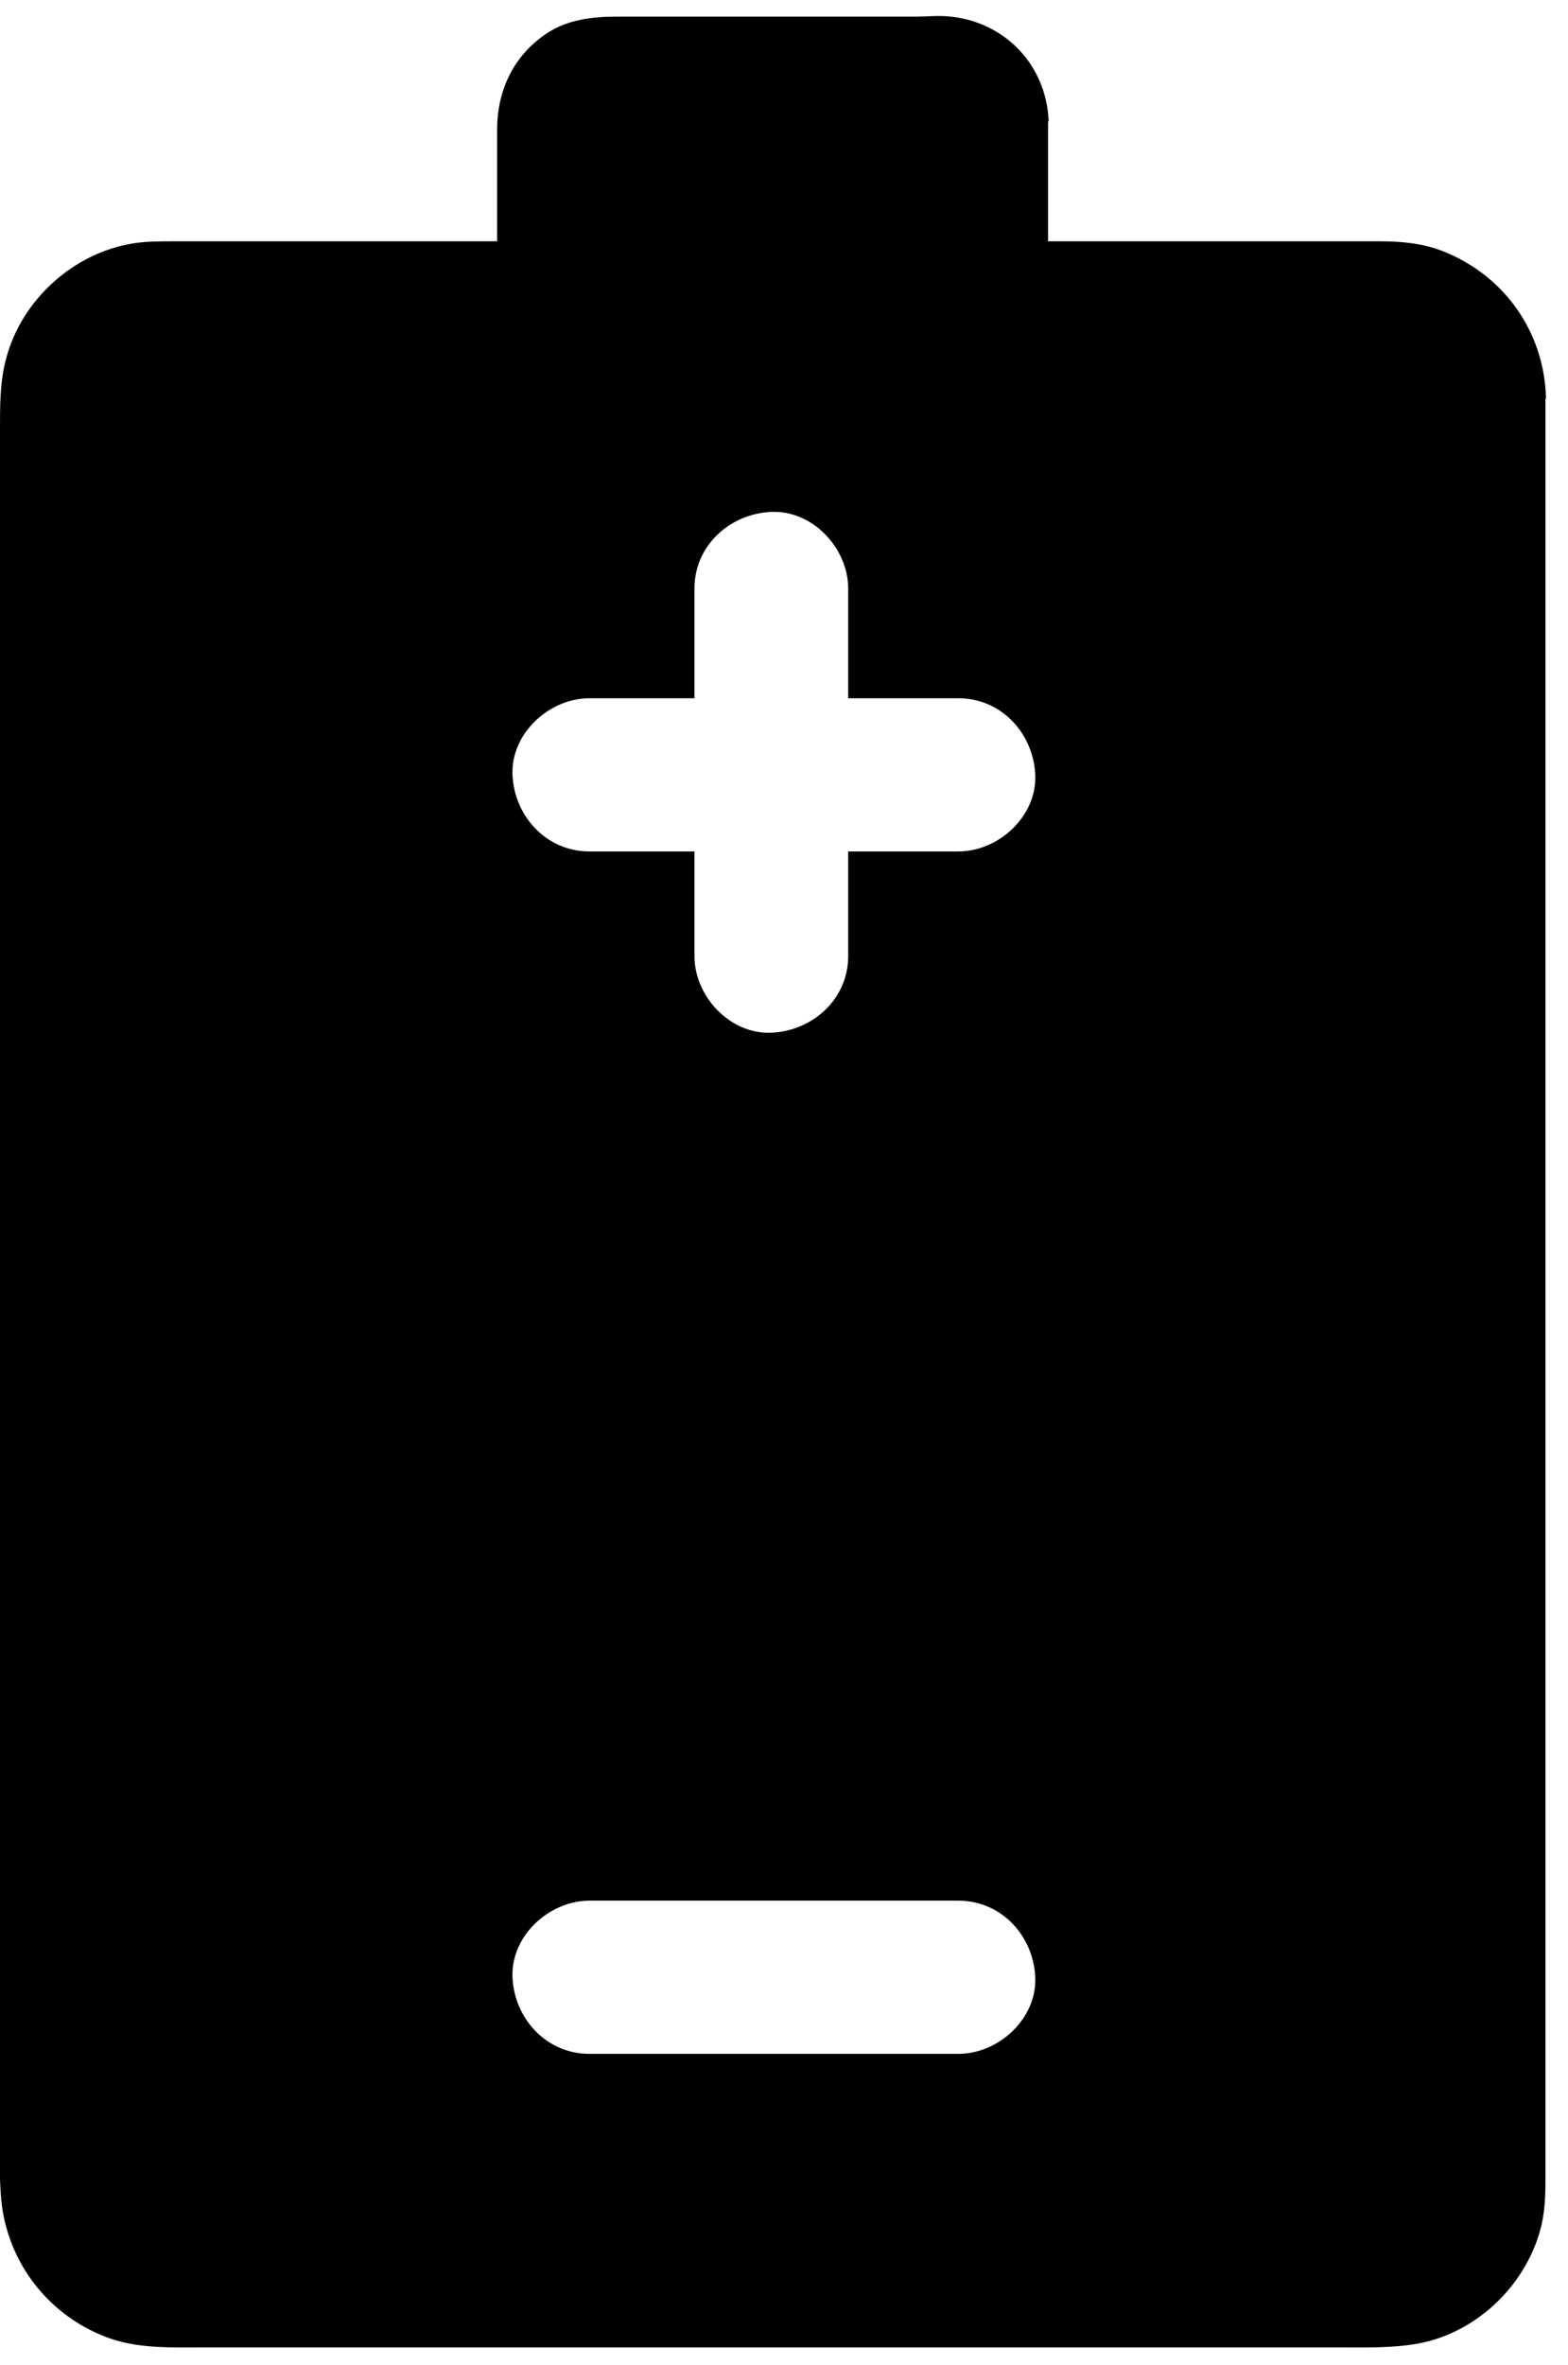 <svg width="67" height="101" viewBox="0 0 67 101" fill="none" xmlns="http://www.w3.org/2000/svg">
<path d="M61.69 10.742C60.814 10.393 59.895 10.306 58.964 10.306H44.784V5.236C44.784 5.203 44.806 5.171 44.806 5.138C44.696 2.761 42.923 0.907 40.525 0.7C40.054 0.657 39.594 0.711 39.134 0.711H26.345C25.316 0.711 24.275 0.831 23.388 1.409C21.943 2.358 21.242 3.862 21.242 5.541V10.306H7.369C6.811 10.306 6.274 10.306 5.705 10.393C3.132 10.797 0.92 12.814 0.263 15.311C-0.011 16.336 6.00906e-05 17.361 6.00906e-05 18.396V92.998C6.00906e-05 93.227 0.022 93.466 0.033 93.695C0.197 96.454 1.96 98.842 4.555 99.823C5.858 100.314 7.249 100.259 8.617 100.259H57.223C58.34 100.259 59.478 100.292 60.584 100.096C63.157 99.627 65.314 97.501 65.884 94.96C66.015 94.35 66.037 93.728 66.037 93.107V17.066C66.037 17.044 66.059 17.012 66.059 16.99C65.983 14.188 64.296 11.789 61.69 10.742ZM40.952 87.72H25.184C23.345 87.72 21.976 86.216 21.899 84.449C21.823 82.683 23.465 81.178 25.184 81.178H40.952C42.791 81.178 44.16 82.683 44.236 84.449C44.313 86.216 42.671 87.72 40.952 87.72ZM40.952 36.365H36.243V40.836C36.243 42.667 34.732 44.03 32.958 44.107C31.185 44.183 29.674 42.547 29.674 40.836V36.365H25.184C23.345 36.365 21.976 34.861 21.899 33.094C21.823 31.328 23.465 29.823 25.184 29.823H29.674V25.135C29.674 23.303 31.185 21.94 32.958 21.864C34.732 21.787 36.243 23.423 36.243 25.135V29.823H40.952C42.791 29.823 44.16 31.328 44.236 33.094C44.313 34.861 42.671 36.365 40.952 36.365Z" fill="#000"/>
</svg>
